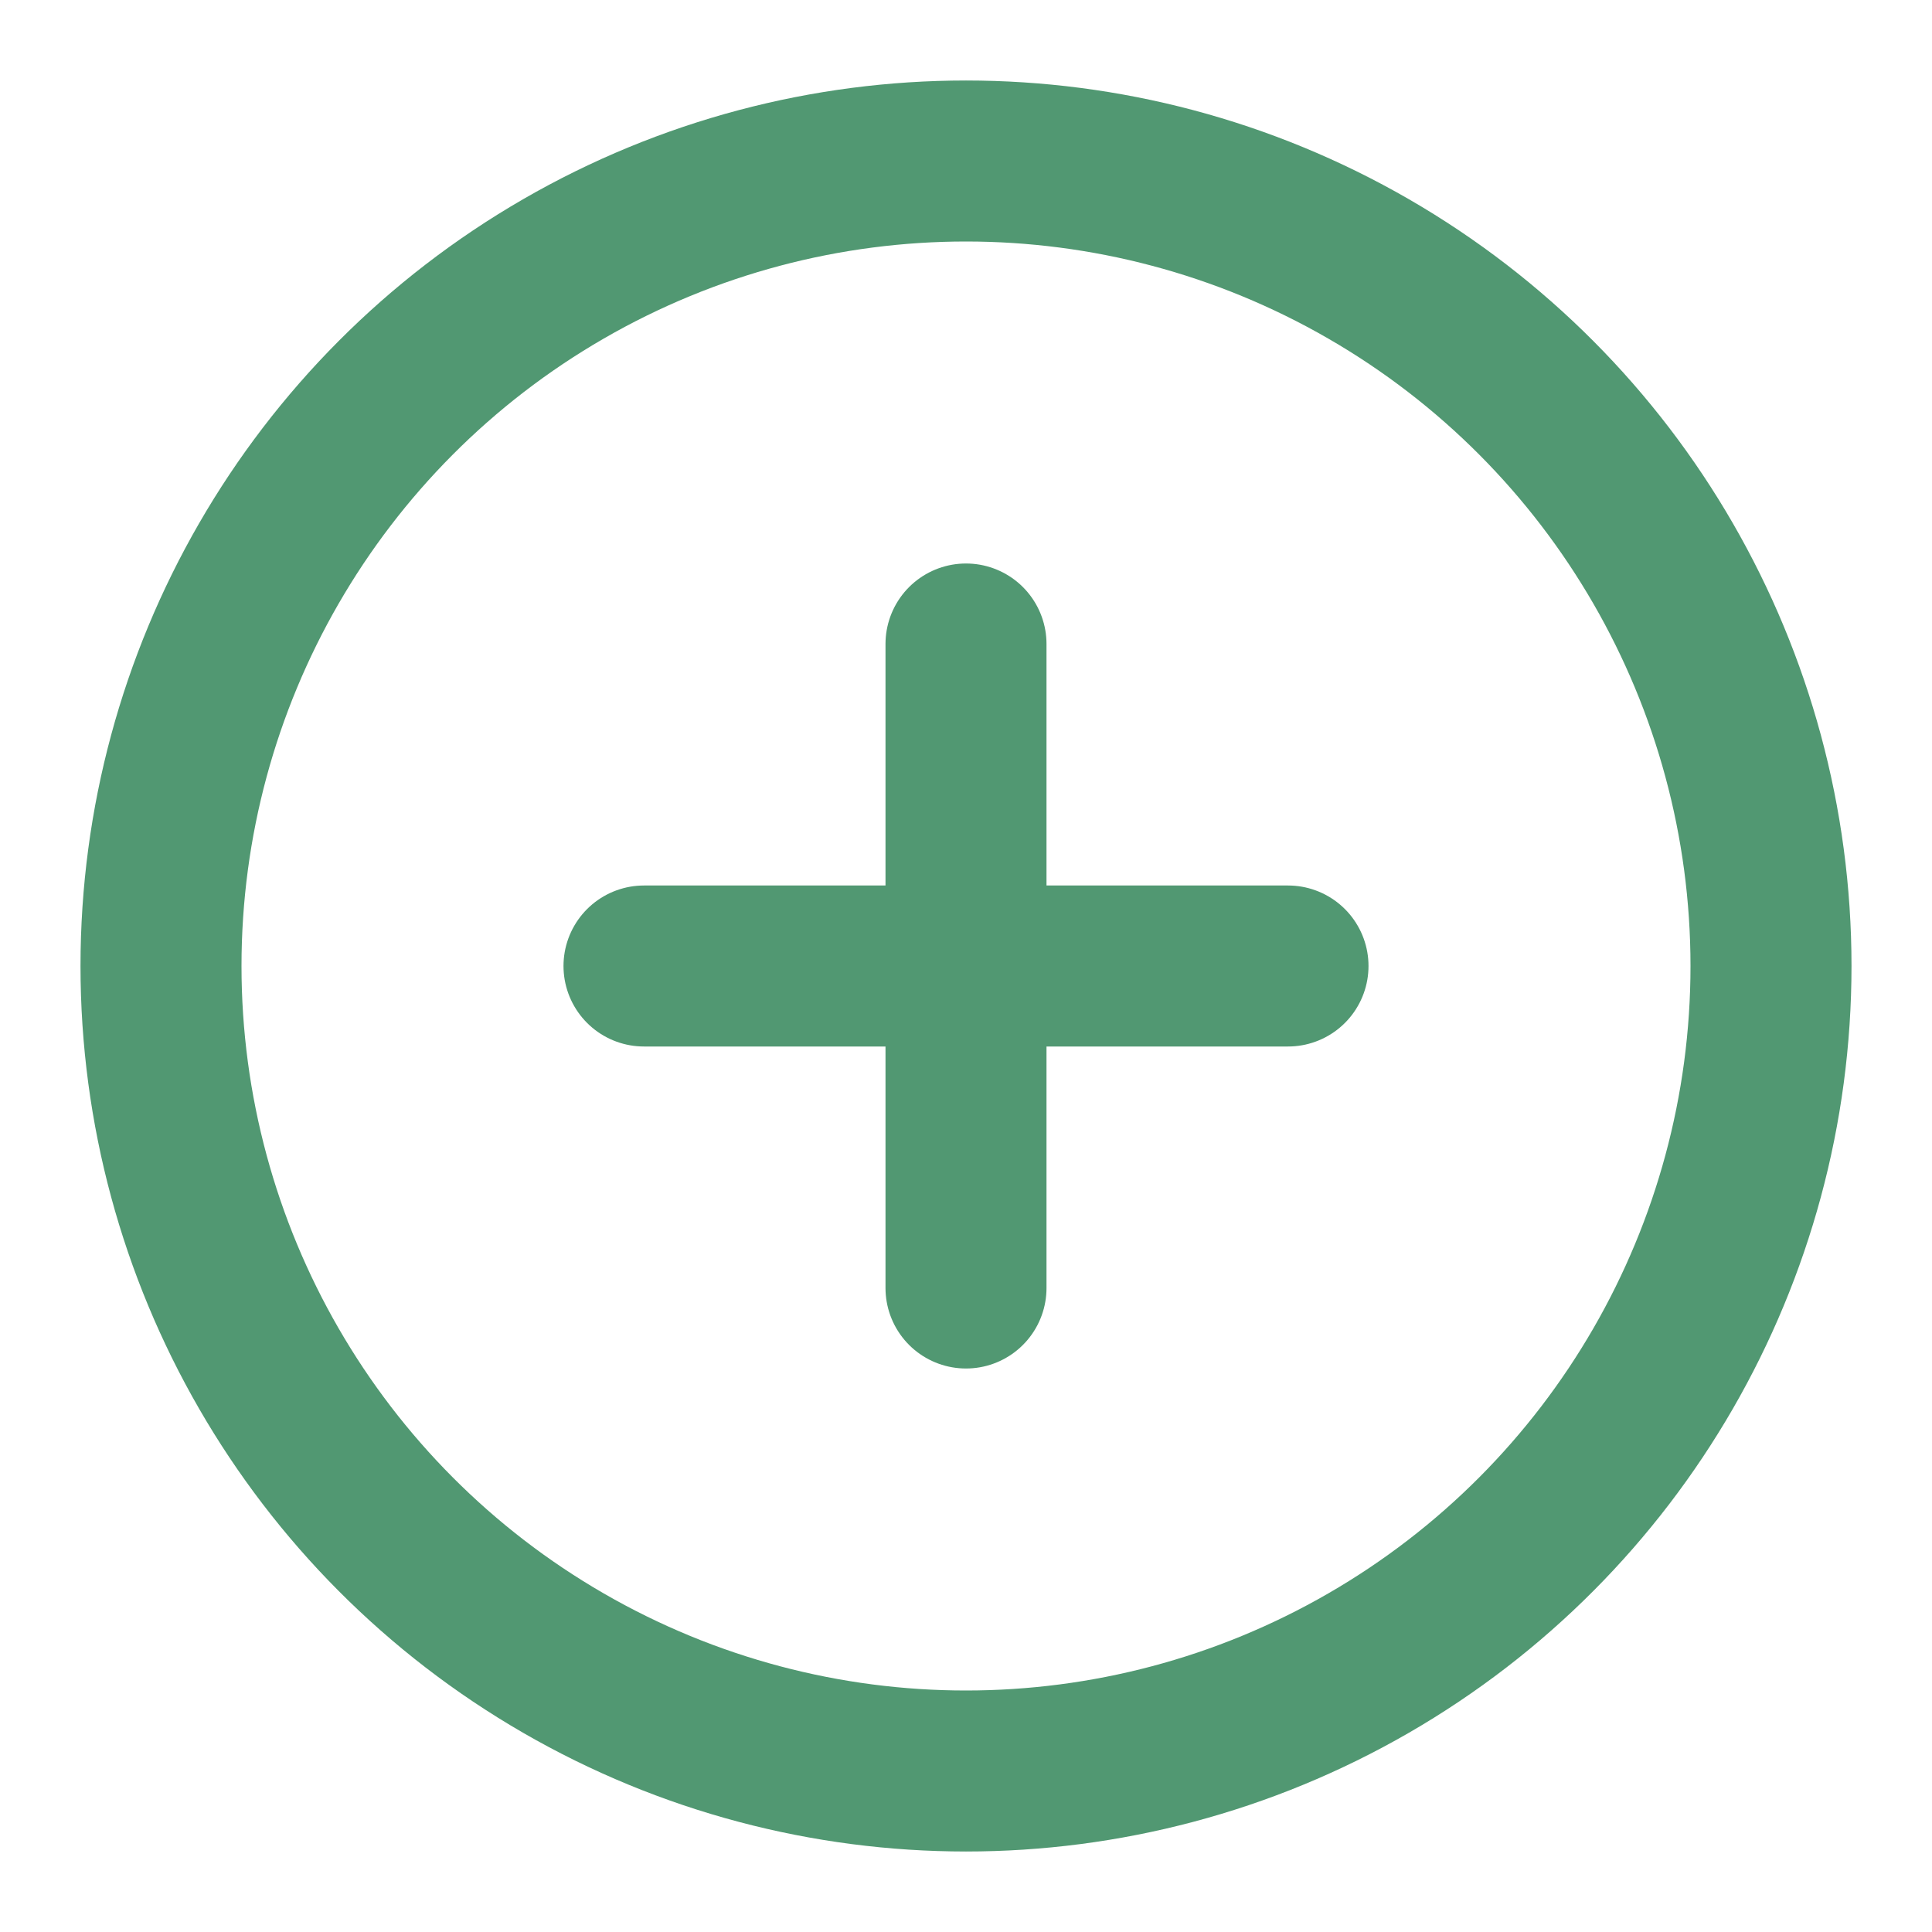 <svg xmlns="http://www.w3.org/2000/svg" width="24" height="24" viewBox="0 0 24 24" fill="none" stroke="#519872" stroke-width="2" stroke-linecap="round" stroke-linejoin="round" class="feather feather-plus-circle"><circle cx="12" cy="12" r="10"></circle><line x1="12" y1="8" x2="12" y2="16"></line><line x1="8" y1="12" x2="16" y2="12"></line></svg>